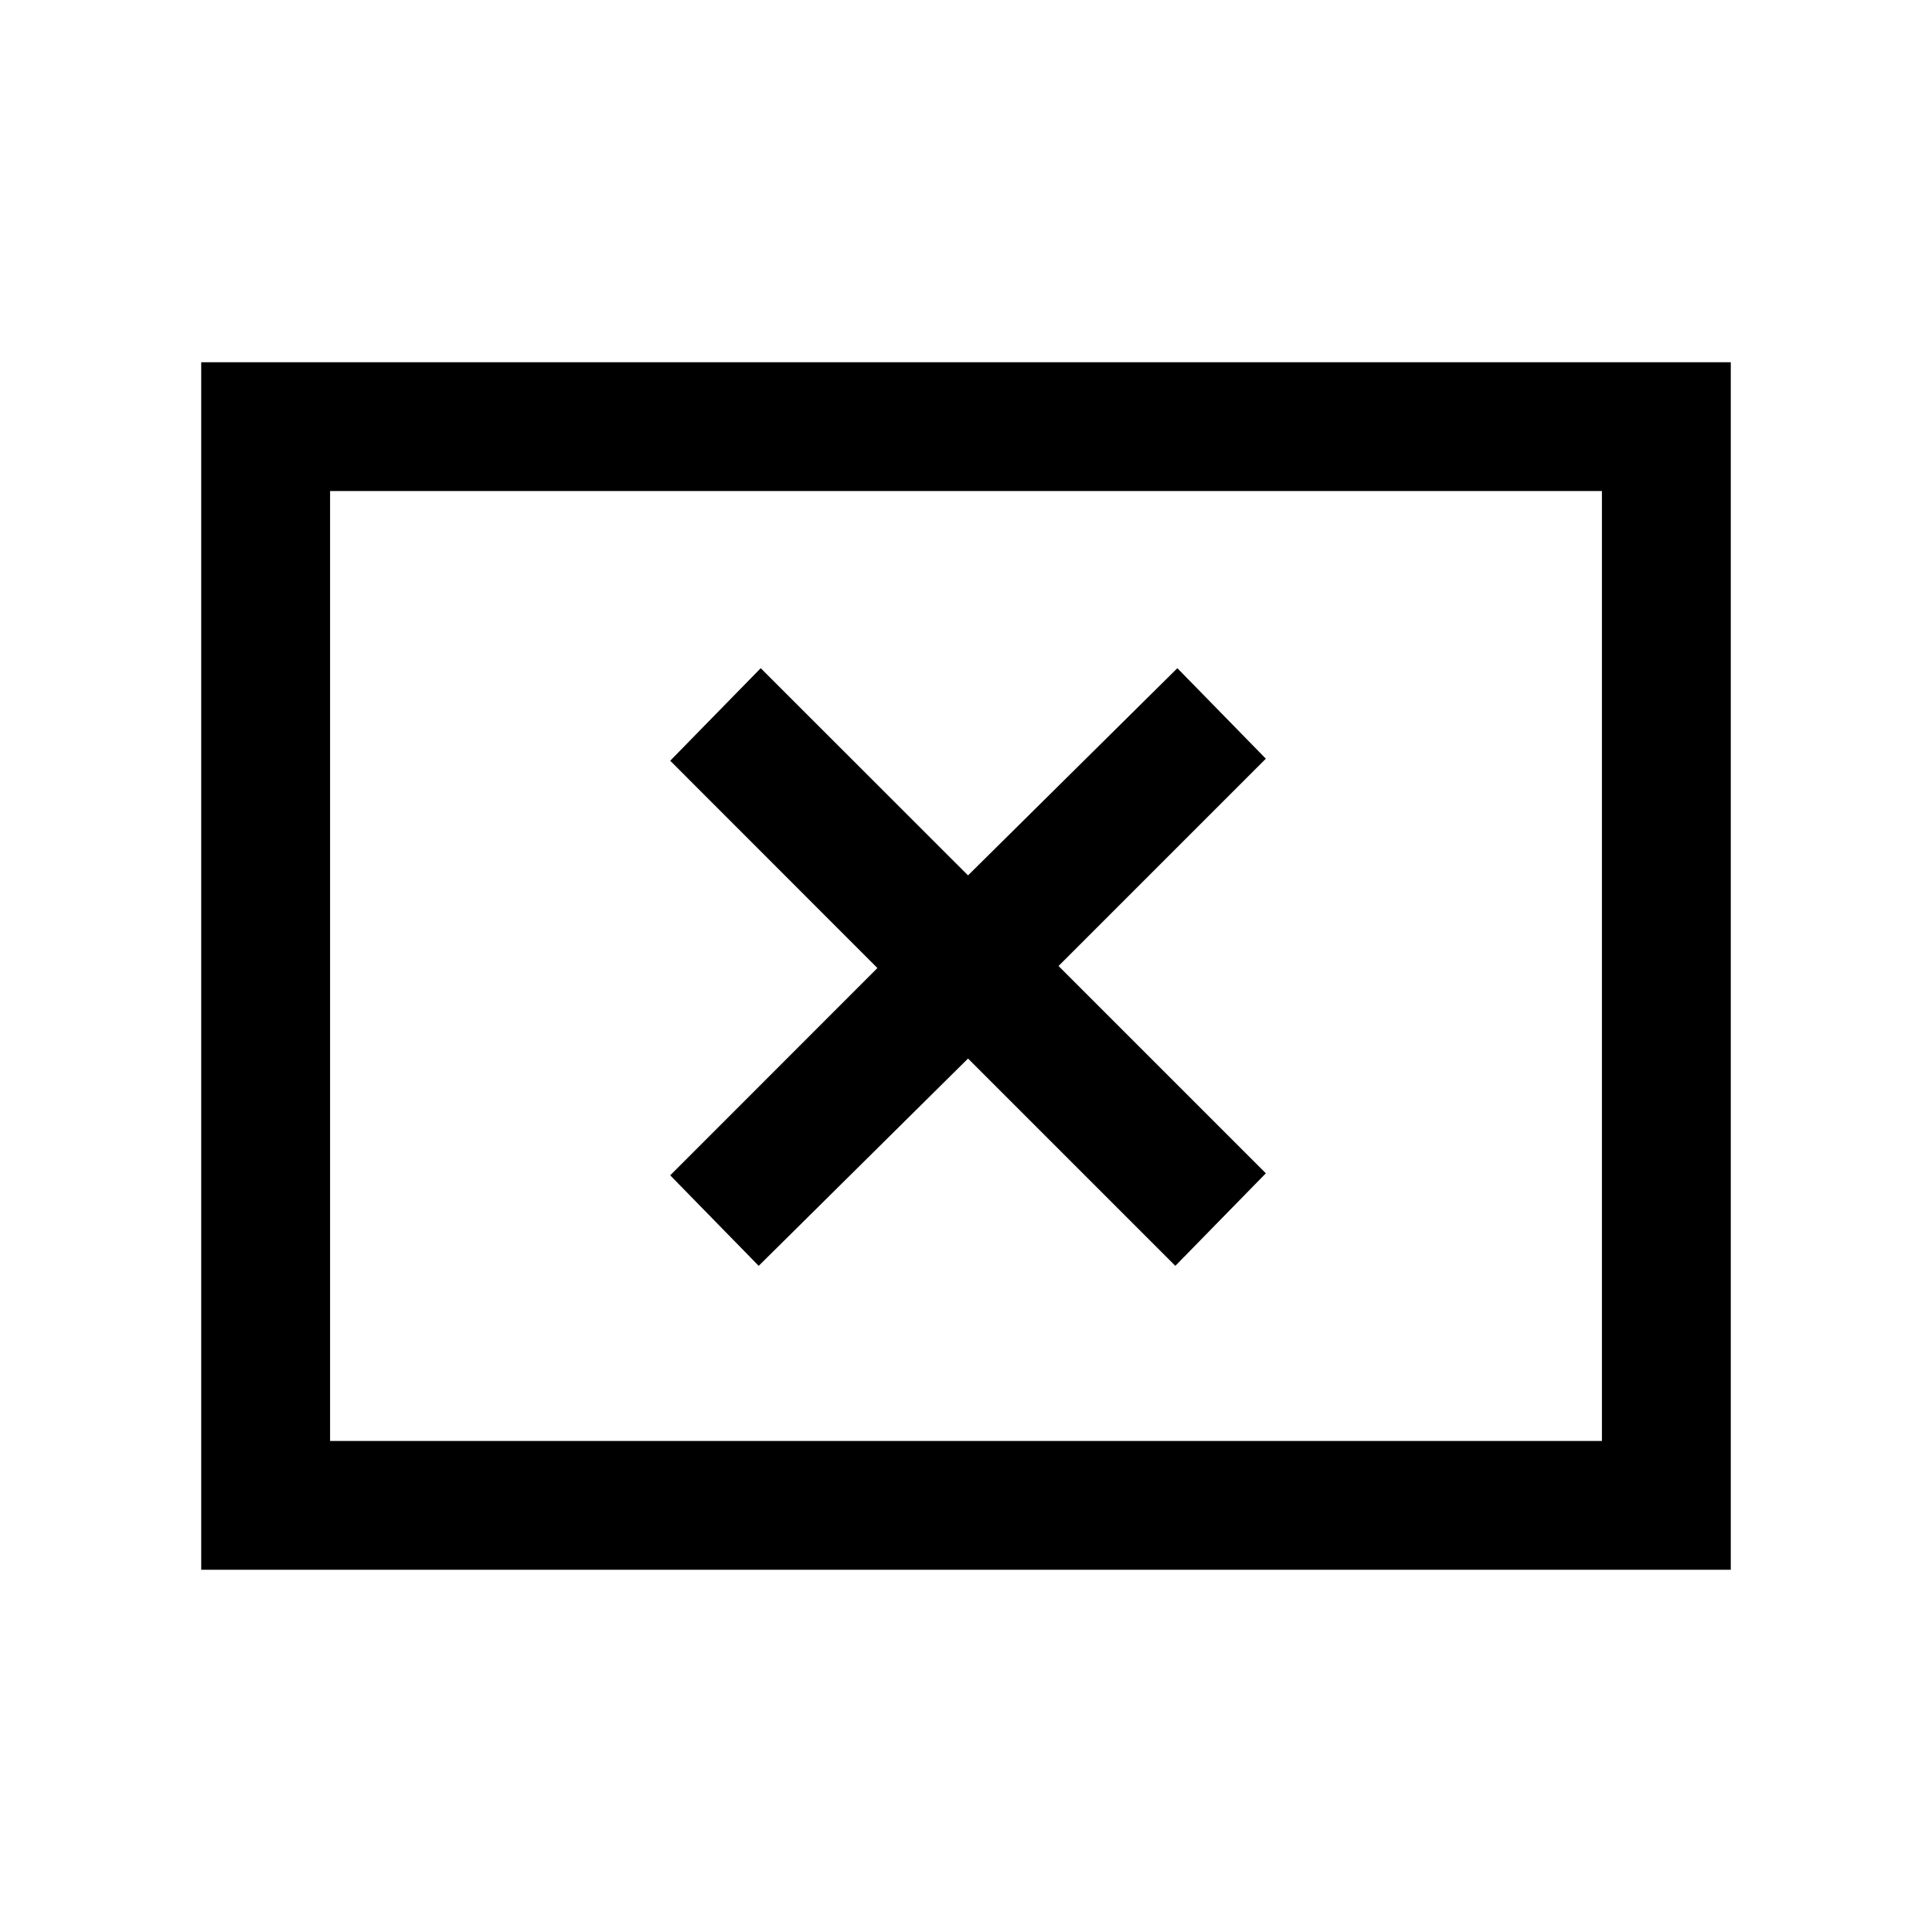<svg xmlns="http://www.w3.org/2000/svg" height="20" width="20"><path d="m7.854 13.104 2.167-2.146 2.146 2.146.937-.958L10.958 10l2.146-2.146-.916-.937-2.167 2.145-2.146-2.145-.937.958 2.145 2.146-2.145 2.146ZM2.083 16.25V3.75h15.834v12.5Zm1.334-1.333h13.166V5.083H3.417Zm0 0V5.083v9.834Z"/></svg>